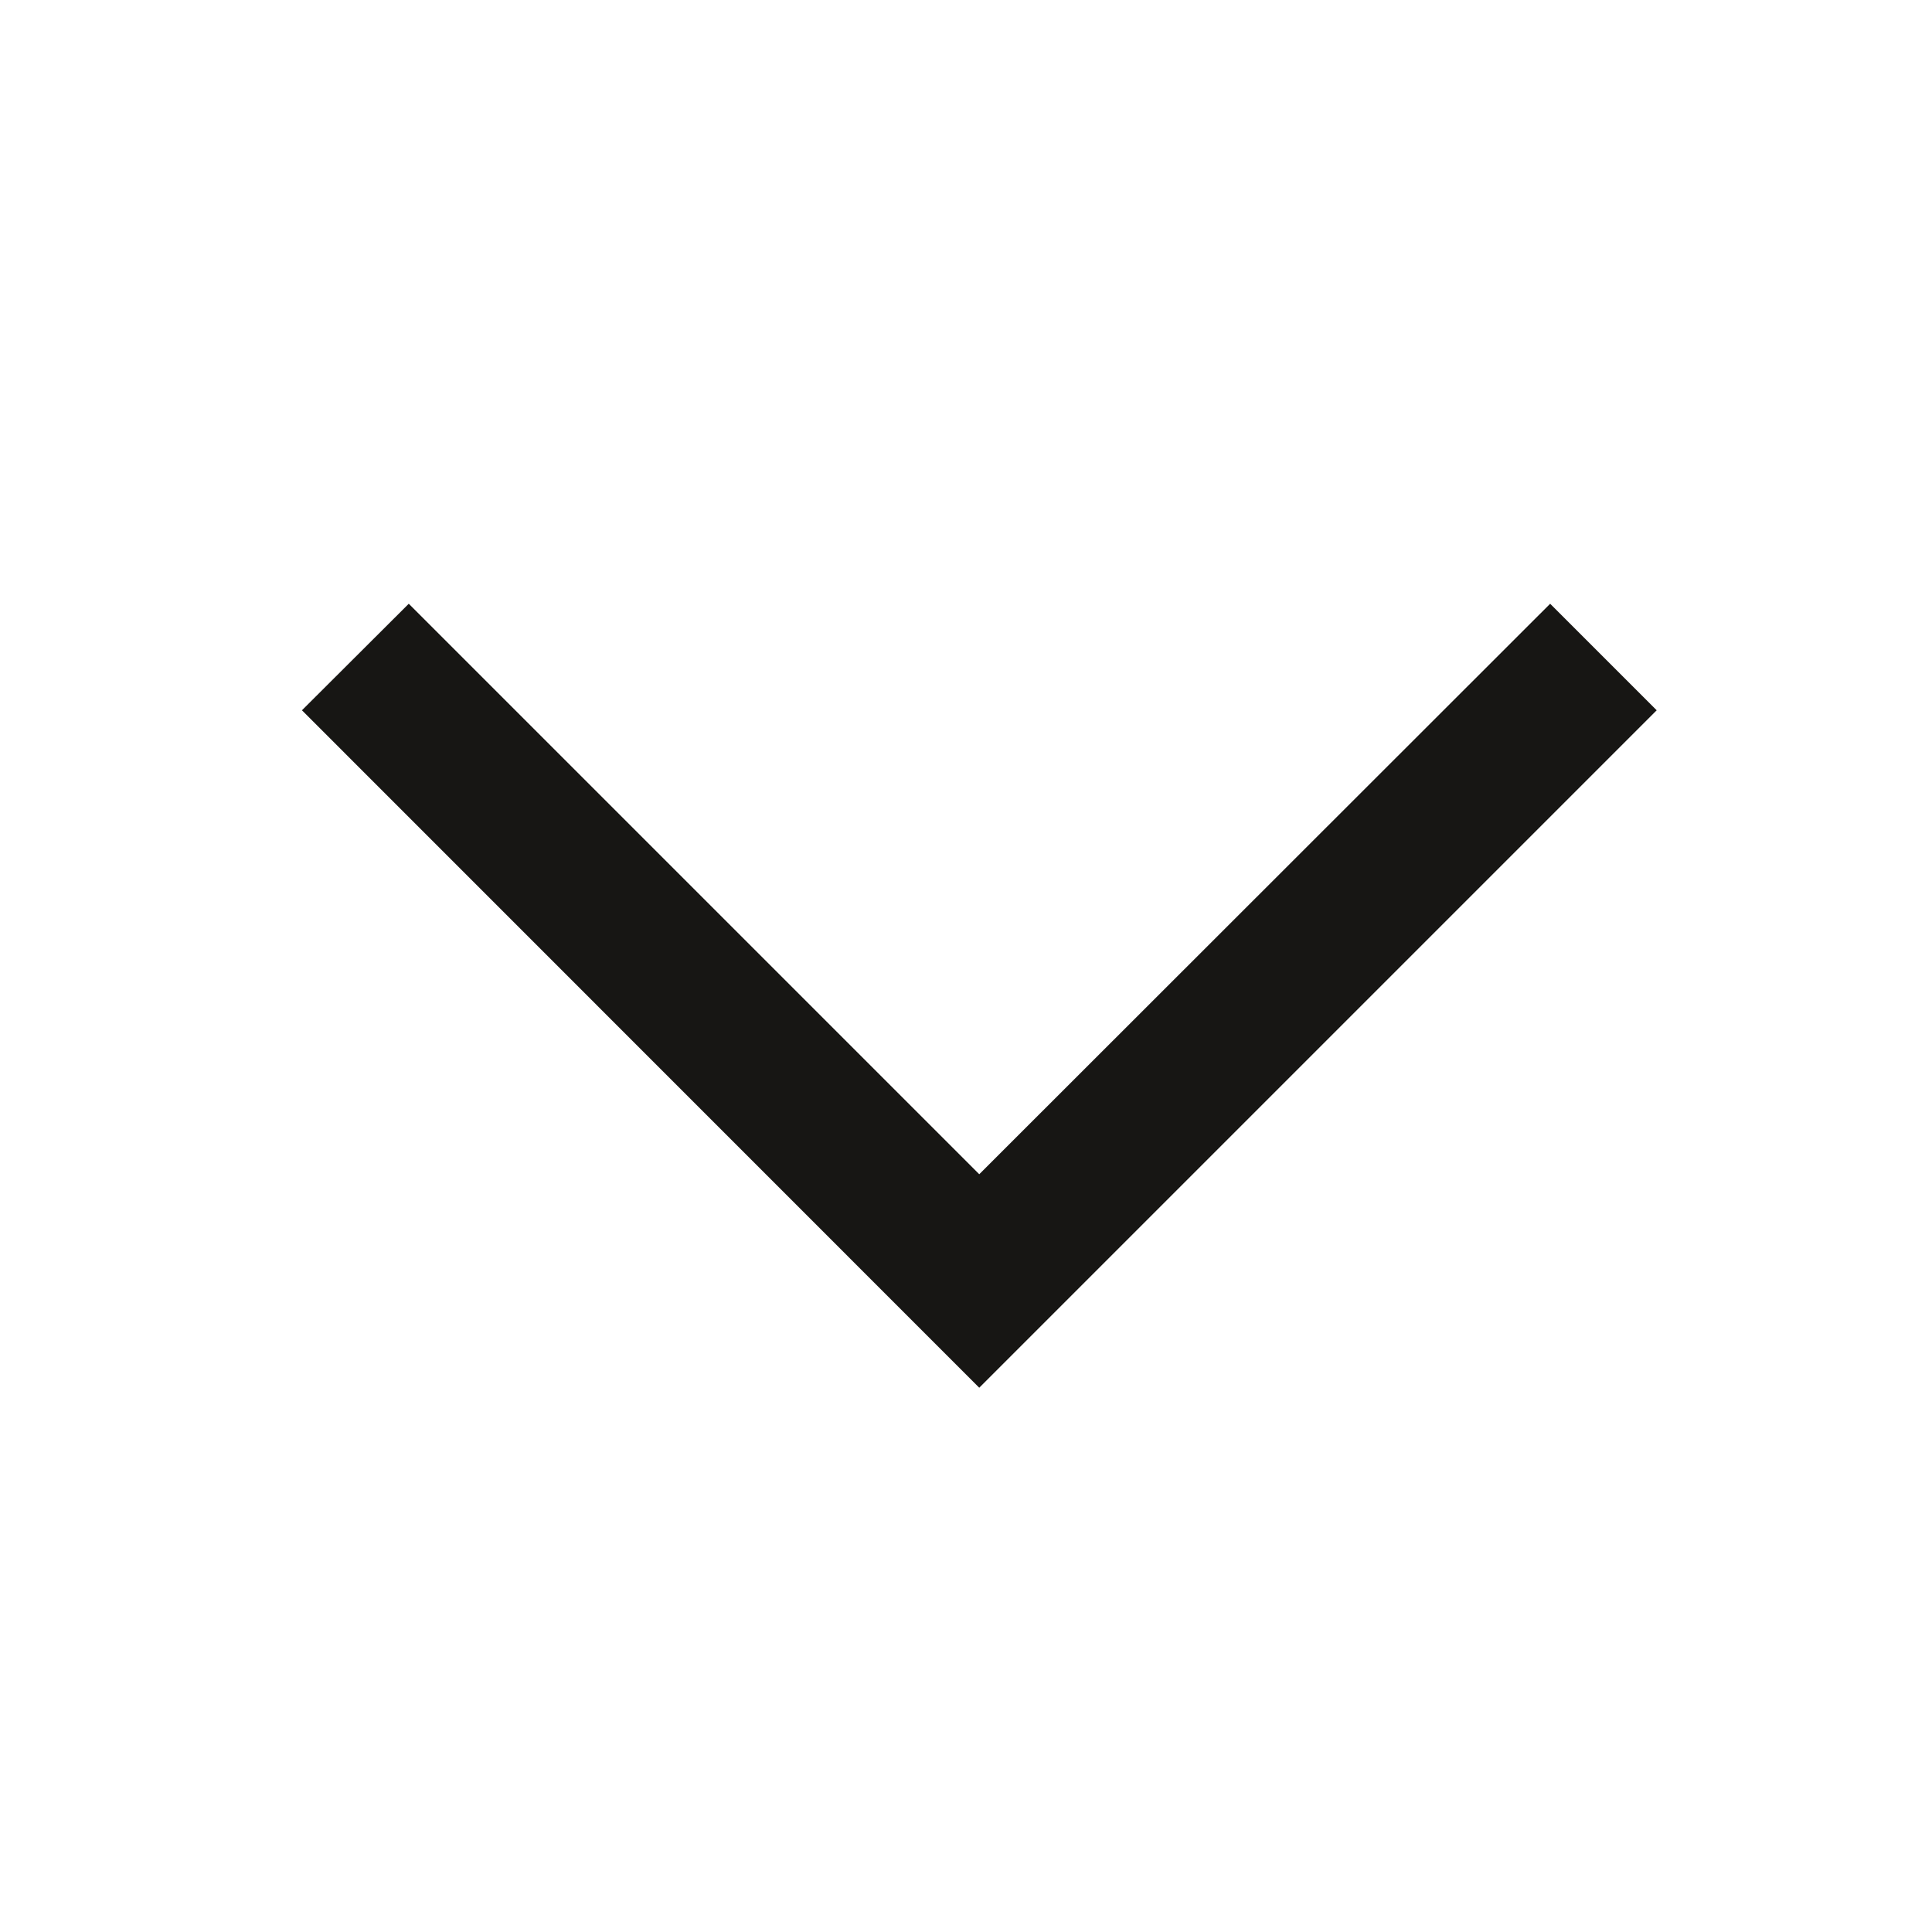 <svg width="14" height="14" viewBox="0 0 14 14" fill="none" xmlns="http://www.w3.org/2000/svg">
<path d="M11.233 4.375L7.096 8.509L2.962 4.375L2.188 5.147L7.096 10.056L12.005 5.147L11.233 4.375Z" fill="#171614"/>
</svg>
